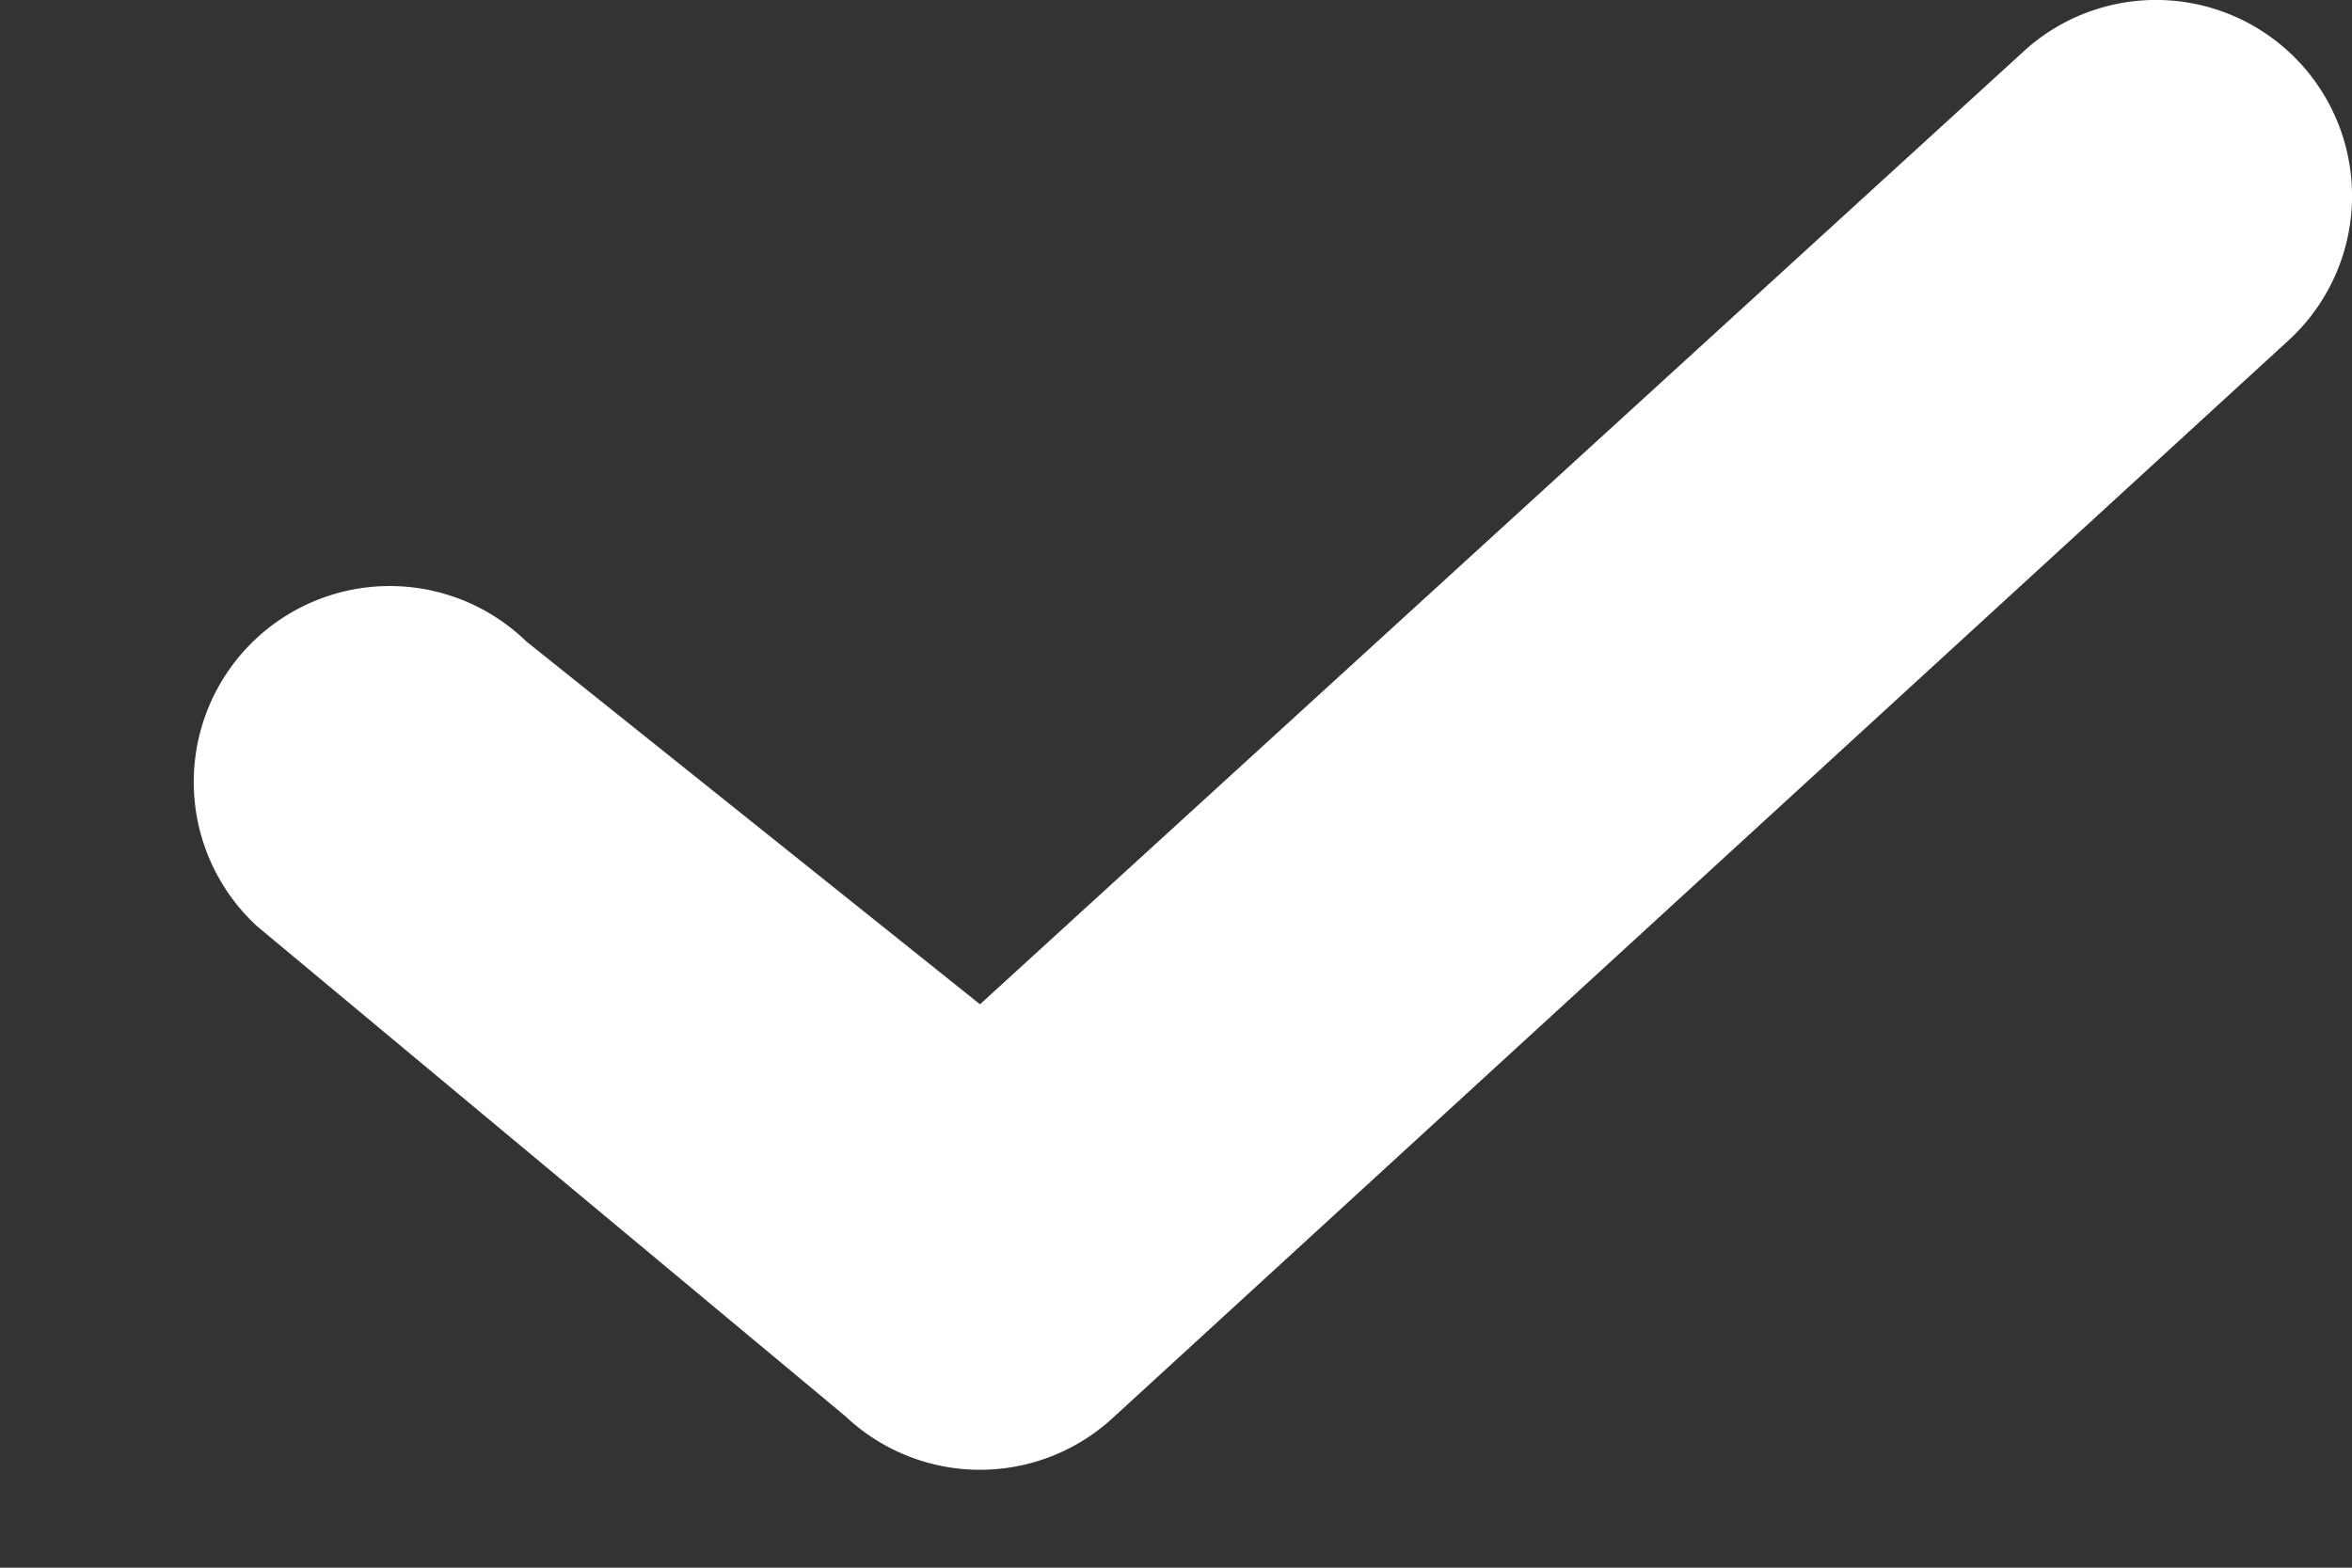<svg width="12" height="8" fill="none" xmlns="http://www.w3.org/2000/svg"><rect width="100%" height="100%" fill="#333333" stroke="none"/><path d="M10.313.273a1 1 0 111.374 1.454l-6 5.5a1 1 0 01-1.374 0l-3.001-2.5a1 1 0 111.373-1.454L5 5.125 10.313.273z" fill="#fff"/></svg>